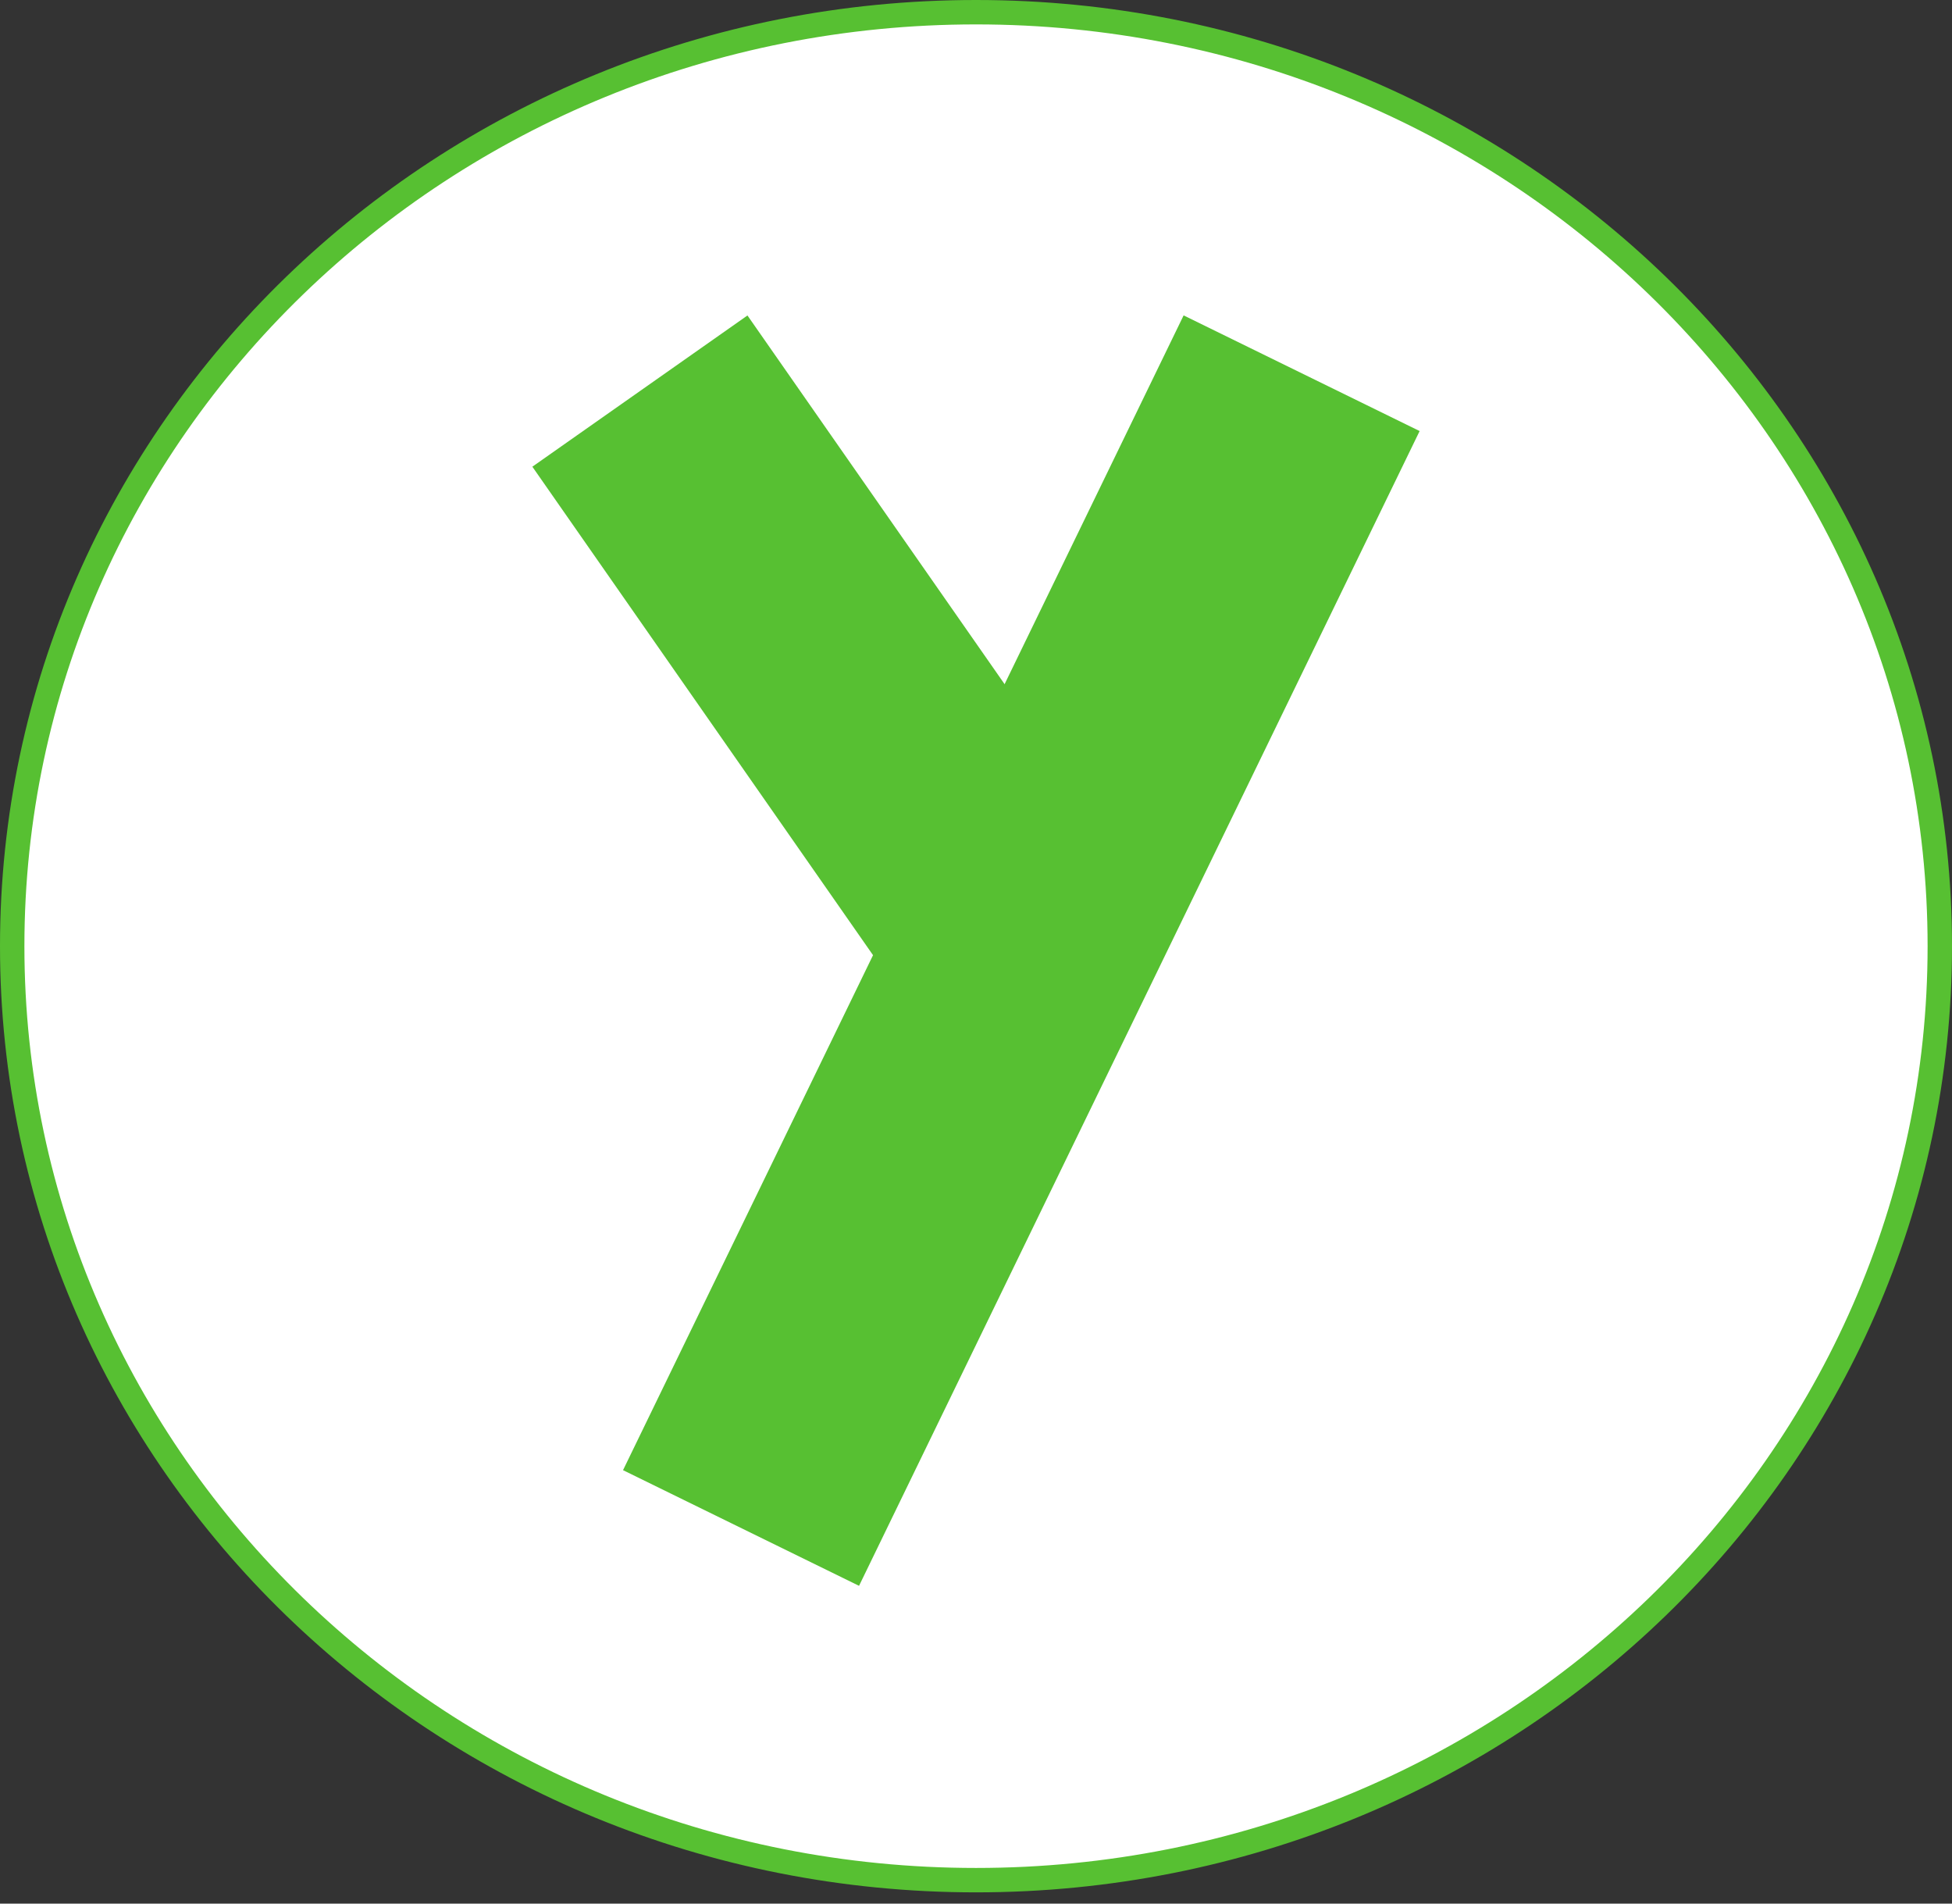 <svg width="80" height="78" viewBox="0 0 80 78" fill="none" xmlns="http://www.w3.org/2000/svg">
<rect x="0" y="0" width="80" height="78" fill="#333333" stroke="none"/>
<path d="M79.5 38.77C79.5 59.891 61.83 77.039 40 77.039C18.17 77.039 0.5 59.891 0.5 38.77C0.5 17.648 18.17 0.5 40 0.5C61.83 0.5 79.5 17.648 79.5 38.77Z" fill="white" stroke="#57C032"/>
<rect width="10.777" height="30.64" transform="matrix(0.818 -0.575 0.572 0.82 21.818 19.123)" fill="#57C032"/>
<rect width="10.771" height="52.574" transform="matrix(0.898 0.44 -0.437 0.9 48.509 12.923)" fill="#57C032"/>
</svg>
